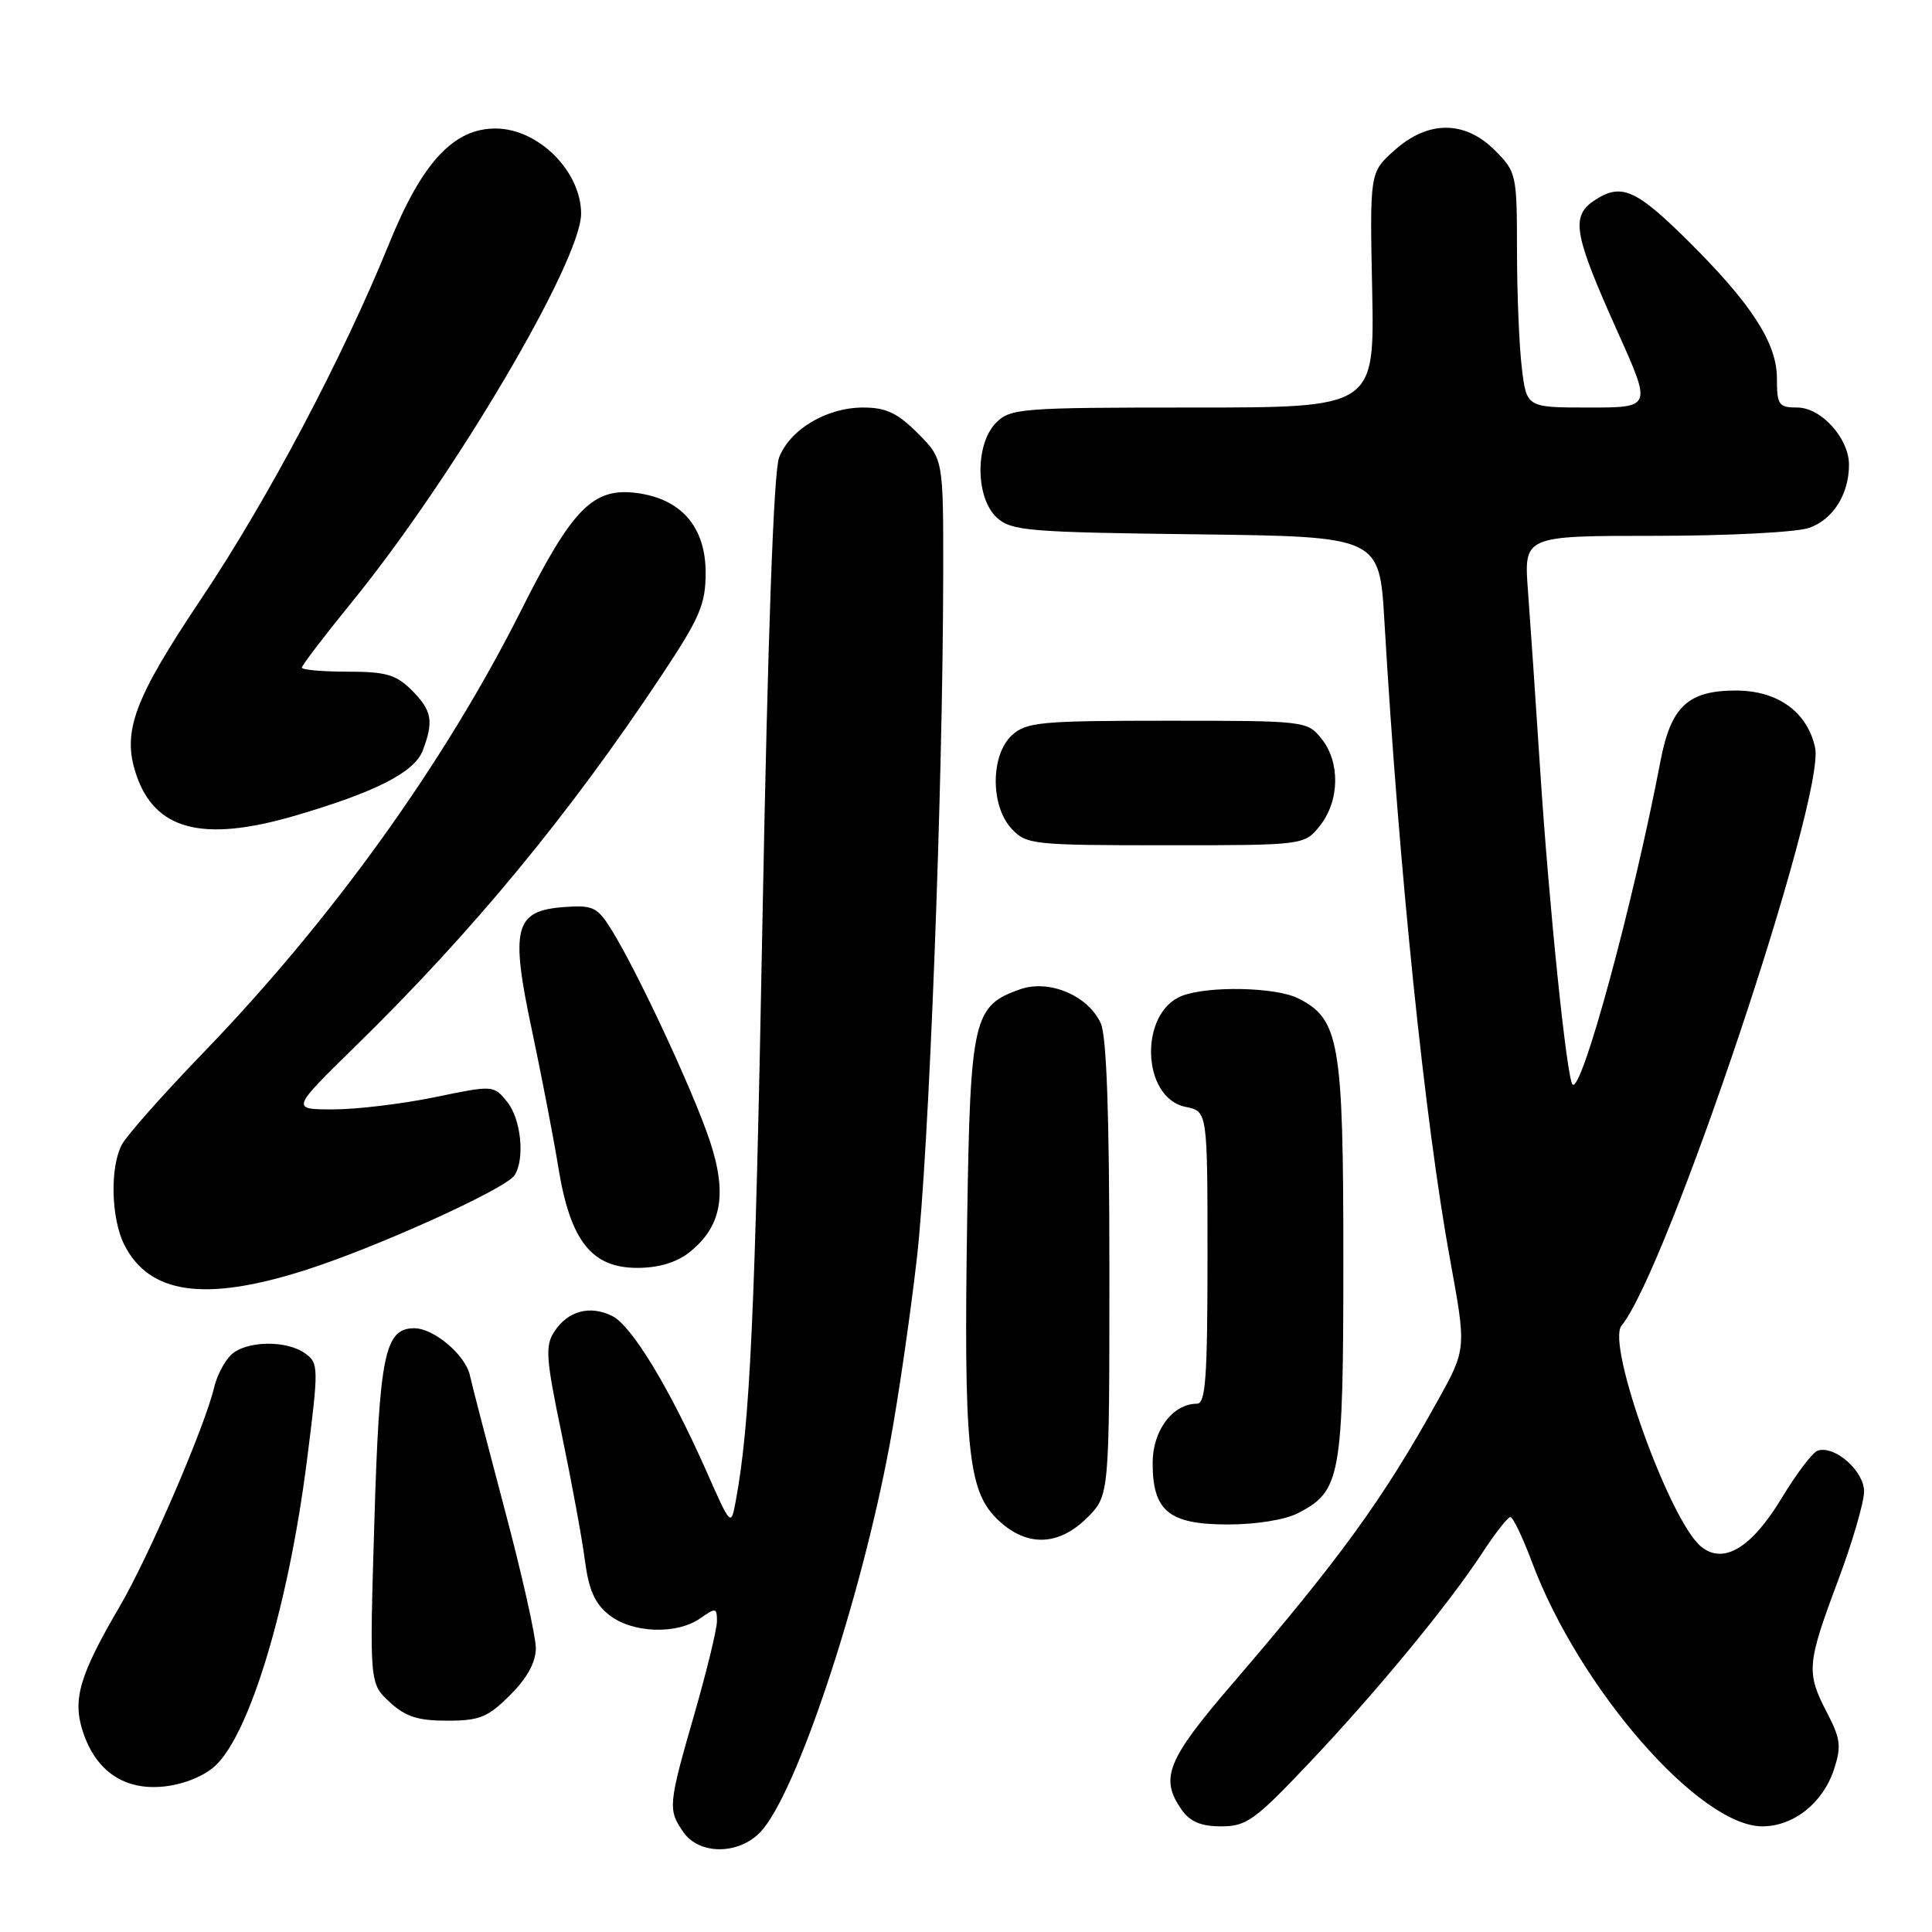 <?xml version="1.0" encoding="UTF-8" standalone="no"?>
<!DOCTYPE svg PUBLIC "-//W3C//DTD SVG 1.1//EN" "http://www.w3.org/Graphics/SVG/1.1/DTD/svg11.dtd" >
<svg xmlns="http://www.w3.org/2000/svg" xmlns:xlink="http://www.w3.org/1999/xlink" version="1.1" viewBox="0 0 256 256">
 <g >
 <path fill="currentColor"
d=" M 100.79 242.72 C 105.51 237.70 114.05 212.06 117.89 191.40 C 119.01 185.41 120.63 174.26 121.50 166.63 C 123.09 152.64 124.94 104.51 124.98 76.15 C 125.00 60.80 125.00 60.80 121.60 57.40 C 118.91 54.71 117.40 54.00 114.35 54.00 C 109.52 54.01 104.68 56.89 103.23 60.63 C 102.52 62.48 101.74 84.06 101.04 121.50 C 100.06 174.13 99.39 188.71 97.49 198.89 C 96.86 202.29 96.85 202.29 93.58 194.89 C 88.69 183.87 83.71 175.67 81.13 174.38 C 78.18 172.91 75.25 173.69 73.46 176.43 C 72.21 178.33 72.33 179.98 74.43 190.04 C 75.74 196.34 77.13 203.86 77.50 206.75 C 78.02 210.69 78.82 212.50 80.73 214.00 C 83.79 216.41 89.66 216.62 92.78 214.44 C 94.84 213.00 95.00 213.02 95.00 214.81 C 95.00 215.87 93.65 221.41 92.01 227.12 C 88.54 239.14 88.48 239.81 90.56 242.78 C 92.68 245.81 97.92 245.78 100.79 242.72 Z  M 173.33 233.75 C 182.31 224.28 191.92 212.63 196.41 205.77 C 198.11 203.17 199.78 201.03 200.13 201.02 C 200.47 201.01 201.76 203.69 202.99 206.98 C 209.26 223.73 225.18 242.00 233.52 242.00 C 237.65 242.00 241.55 238.91 243.01 234.46 C 244.01 231.43 243.89 230.40 242.09 226.94 C 239.32 221.63 239.41 220.49 243.50 209.57 C 245.43 204.43 247.00 199.06 247.00 197.63 C 247.00 194.91 243.10 191.47 240.85 192.22 C 240.18 192.44 238.02 195.29 236.06 198.54 C 232.06 205.14 228.35 207.36 225.39 204.92 C 221.24 201.50 212.82 178.13 214.86 175.66 C 220.91 168.29 241.93 105.53 240.51 99.06 C 239.47 94.32 235.55 91.50 230.02 91.50 C 223.66 91.50 221.40 93.62 220.02 100.86 C 216.40 119.79 209.57 144.91 208.37 143.70 C 207.61 142.94 205.25 120.02 204.08 102.00 C 203.49 92.92 202.76 82.24 202.46 78.25 C 201.92 71.00 201.92 71.00 219.31 71.00 C 228.87 71.00 238.06 70.53 239.71 69.95 C 242.88 68.85 245.00 65.49 245.00 61.59 C 245.00 58.08 241.32 54.00 238.15 54.00 C 235.69 54.00 235.45 53.67 235.45 50.13 C 235.45 45.46 232.08 40.25 223.65 31.89 C 216.77 25.08 214.83 24.23 211.34 26.51 C 208.08 28.65 208.47 30.90 214.43 44.17 C 218.84 54.00 218.84 54.00 210.56 54.00 C 202.28 54.00 202.28 54.00 201.65 48.75 C 201.30 45.86 201.01 38.85 201.01 33.17 C 201.00 23.10 200.93 22.77 198.08 19.92 C 194.08 15.93 189.23 15.93 184.77 19.92 C 181.50 22.84 181.50 22.84 181.82 38.42 C 182.13 54.00 182.13 54.00 158.07 54.00 C 135.33 54.00 133.89 54.11 132.00 56.00 C 129.18 58.82 129.24 66.00 132.10 68.60 C 134.03 70.34 136.25 70.53 158.50 70.80 C 182.79 71.10 182.79 71.10 183.44 82.30 C 185.38 115.39 188.80 148.61 192.15 166.95 C 194.31 178.75 194.31 178.75 190.49 185.62 C 183.24 198.69 177.55 206.52 163.28 223.13 C 154.63 233.19 153.65 235.62 156.56 239.78 C 157.69 241.39 159.13 242.00 161.81 242.00 C 165.14 242.01 166.27 241.20 173.33 233.75 Z  M 28.55 233.95 C 33.14 229.64 38.24 212.66 40.66 193.60 C 42.24 181.18 42.23 180.64 40.46 179.35 C 37.96 177.52 32.50 177.65 30.57 179.57 C 29.71 180.43 28.72 182.35 28.38 183.82 C 27.16 189.00 19.76 206.18 15.90 212.79 C 10.50 222.03 9.58 225.18 10.99 229.48 C 12.73 234.75 16.55 237.30 21.81 236.71 C 24.41 236.42 27.09 235.32 28.55 233.95 Z  M 67.60 224.60 C 69.88 222.32 71.00 220.26 71.00 218.35 C 70.99 216.78 69.14 208.53 66.87 200.00 C 64.61 191.47 62.53 183.48 62.26 182.23 C 61.66 179.53 57.49 176.00 54.89 176.00 C 50.98 176.00 50.26 179.51 49.60 201.78 C 48.96 223.06 48.96 223.06 51.63 225.53 C 53.72 227.47 55.36 228.00 59.25 228.00 C 63.55 228.00 64.65 227.55 67.60 224.60 Z  M 144.08 201.08 C 147.00 198.15 147.00 198.15 147.00 168.12 C 147.00 147.80 146.63 137.29 145.86 135.60 C 144.19 131.92 139.03 129.74 135.19 131.08 C 128.97 133.25 128.57 134.95 128.16 161.35 C 127.69 191.65 128.25 197.40 132.02 201.18 C 135.85 205.00 140.19 204.97 144.08 201.08 Z  M 172.03 200.48 C 177.67 197.57 178.00 195.71 178.00 166.80 C 178.00 138.05 177.47 135.01 172.00 132.28 C 169.05 130.80 160.17 130.61 156.66 131.94 C 150.90 134.13 151.24 145.50 157.11 146.67 C 160.00 147.25 160.00 147.25 160.00 166.62 C 160.00 182.49 159.75 186.00 158.61 186.00 C 155.39 186.00 152.73 189.55 152.73 193.84 C 152.73 200.23 154.89 202.00 162.70 202.00 C 166.46 202.00 170.31 201.38 172.03 200.48 Z  M 40.20 168.38 C 49.67 165.40 67.04 157.54 68.19 155.72 C 69.58 153.54 69.04 148.27 67.20 146.00 C 65.40 143.78 65.38 143.78 57.59 145.39 C 53.30 146.27 47.26 147.00 44.17 147.00 C 38.55 147.00 38.55 147.00 47.08 138.65 C 62.52 123.56 75.39 107.98 87.59 89.60 C 92.76 81.82 93.50 80.09 93.50 75.87 C 93.50 69.84 90.28 66.11 84.40 65.33 C 78.60 64.56 75.85 67.33 69.06 80.86 C 58.89 101.10 44.01 121.81 26.93 139.50 C 21.62 145.00 16.76 150.48 16.14 151.68 C 14.53 154.76 14.73 161.57 16.51 165.02 C 19.84 171.47 27.13 172.50 40.20 168.38 Z  M 91.29 165.98 C 95.64 162.56 96.43 158.21 94.00 151.01 C 91.77 144.39 84.42 128.64 81.02 123.19 C 79.15 120.19 78.58 119.91 74.74 120.19 C 68.18 120.67 67.59 122.91 70.48 136.50 C 71.76 142.55 73.35 150.78 74.00 154.79 C 75.58 164.44 78.39 168.00 84.45 168.00 C 87.23 168.00 89.63 167.29 91.29 165.98 Z  M 174.93 109.37 C 177.52 106.07 177.59 100.95 175.09 97.86 C 173.21 95.53 172.91 95.50 154.69 95.50 C 137.92 95.50 136.02 95.68 134.11 97.40 C 131.25 99.99 131.21 106.77 134.04 109.81 C 135.99 111.91 136.84 112.00 154.47 112.00 C 172.85 112.00 172.85 112.00 174.93 109.37 Z  M 39.00 108.11 C 49.70 104.99 54.92 102.34 56.01 99.46 C 57.50 95.56 57.24 94.15 54.55 91.45 C 52.48 89.39 51.13 89.00 46.05 89.00 C 42.72 89.00 40.00 88.76 40.00 88.46 C 40.00 88.16 43.01 84.22 46.68 79.71 C 60.13 63.18 77.00 34.59 77.00 28.31 C 77.00 22.72 71.36 17.08 65.74 17.03 C 60.13 16.98 55.94 21.48 51.56 32.28 C 45.41 47.41 35.47 66.20 26.69 79.30 C 17.76 92.63 16.16 96.92 18.02 102.55 C 20.47 109.98 26.80 111.66 39.00 108.11 Z "/>
</g>
</svg>